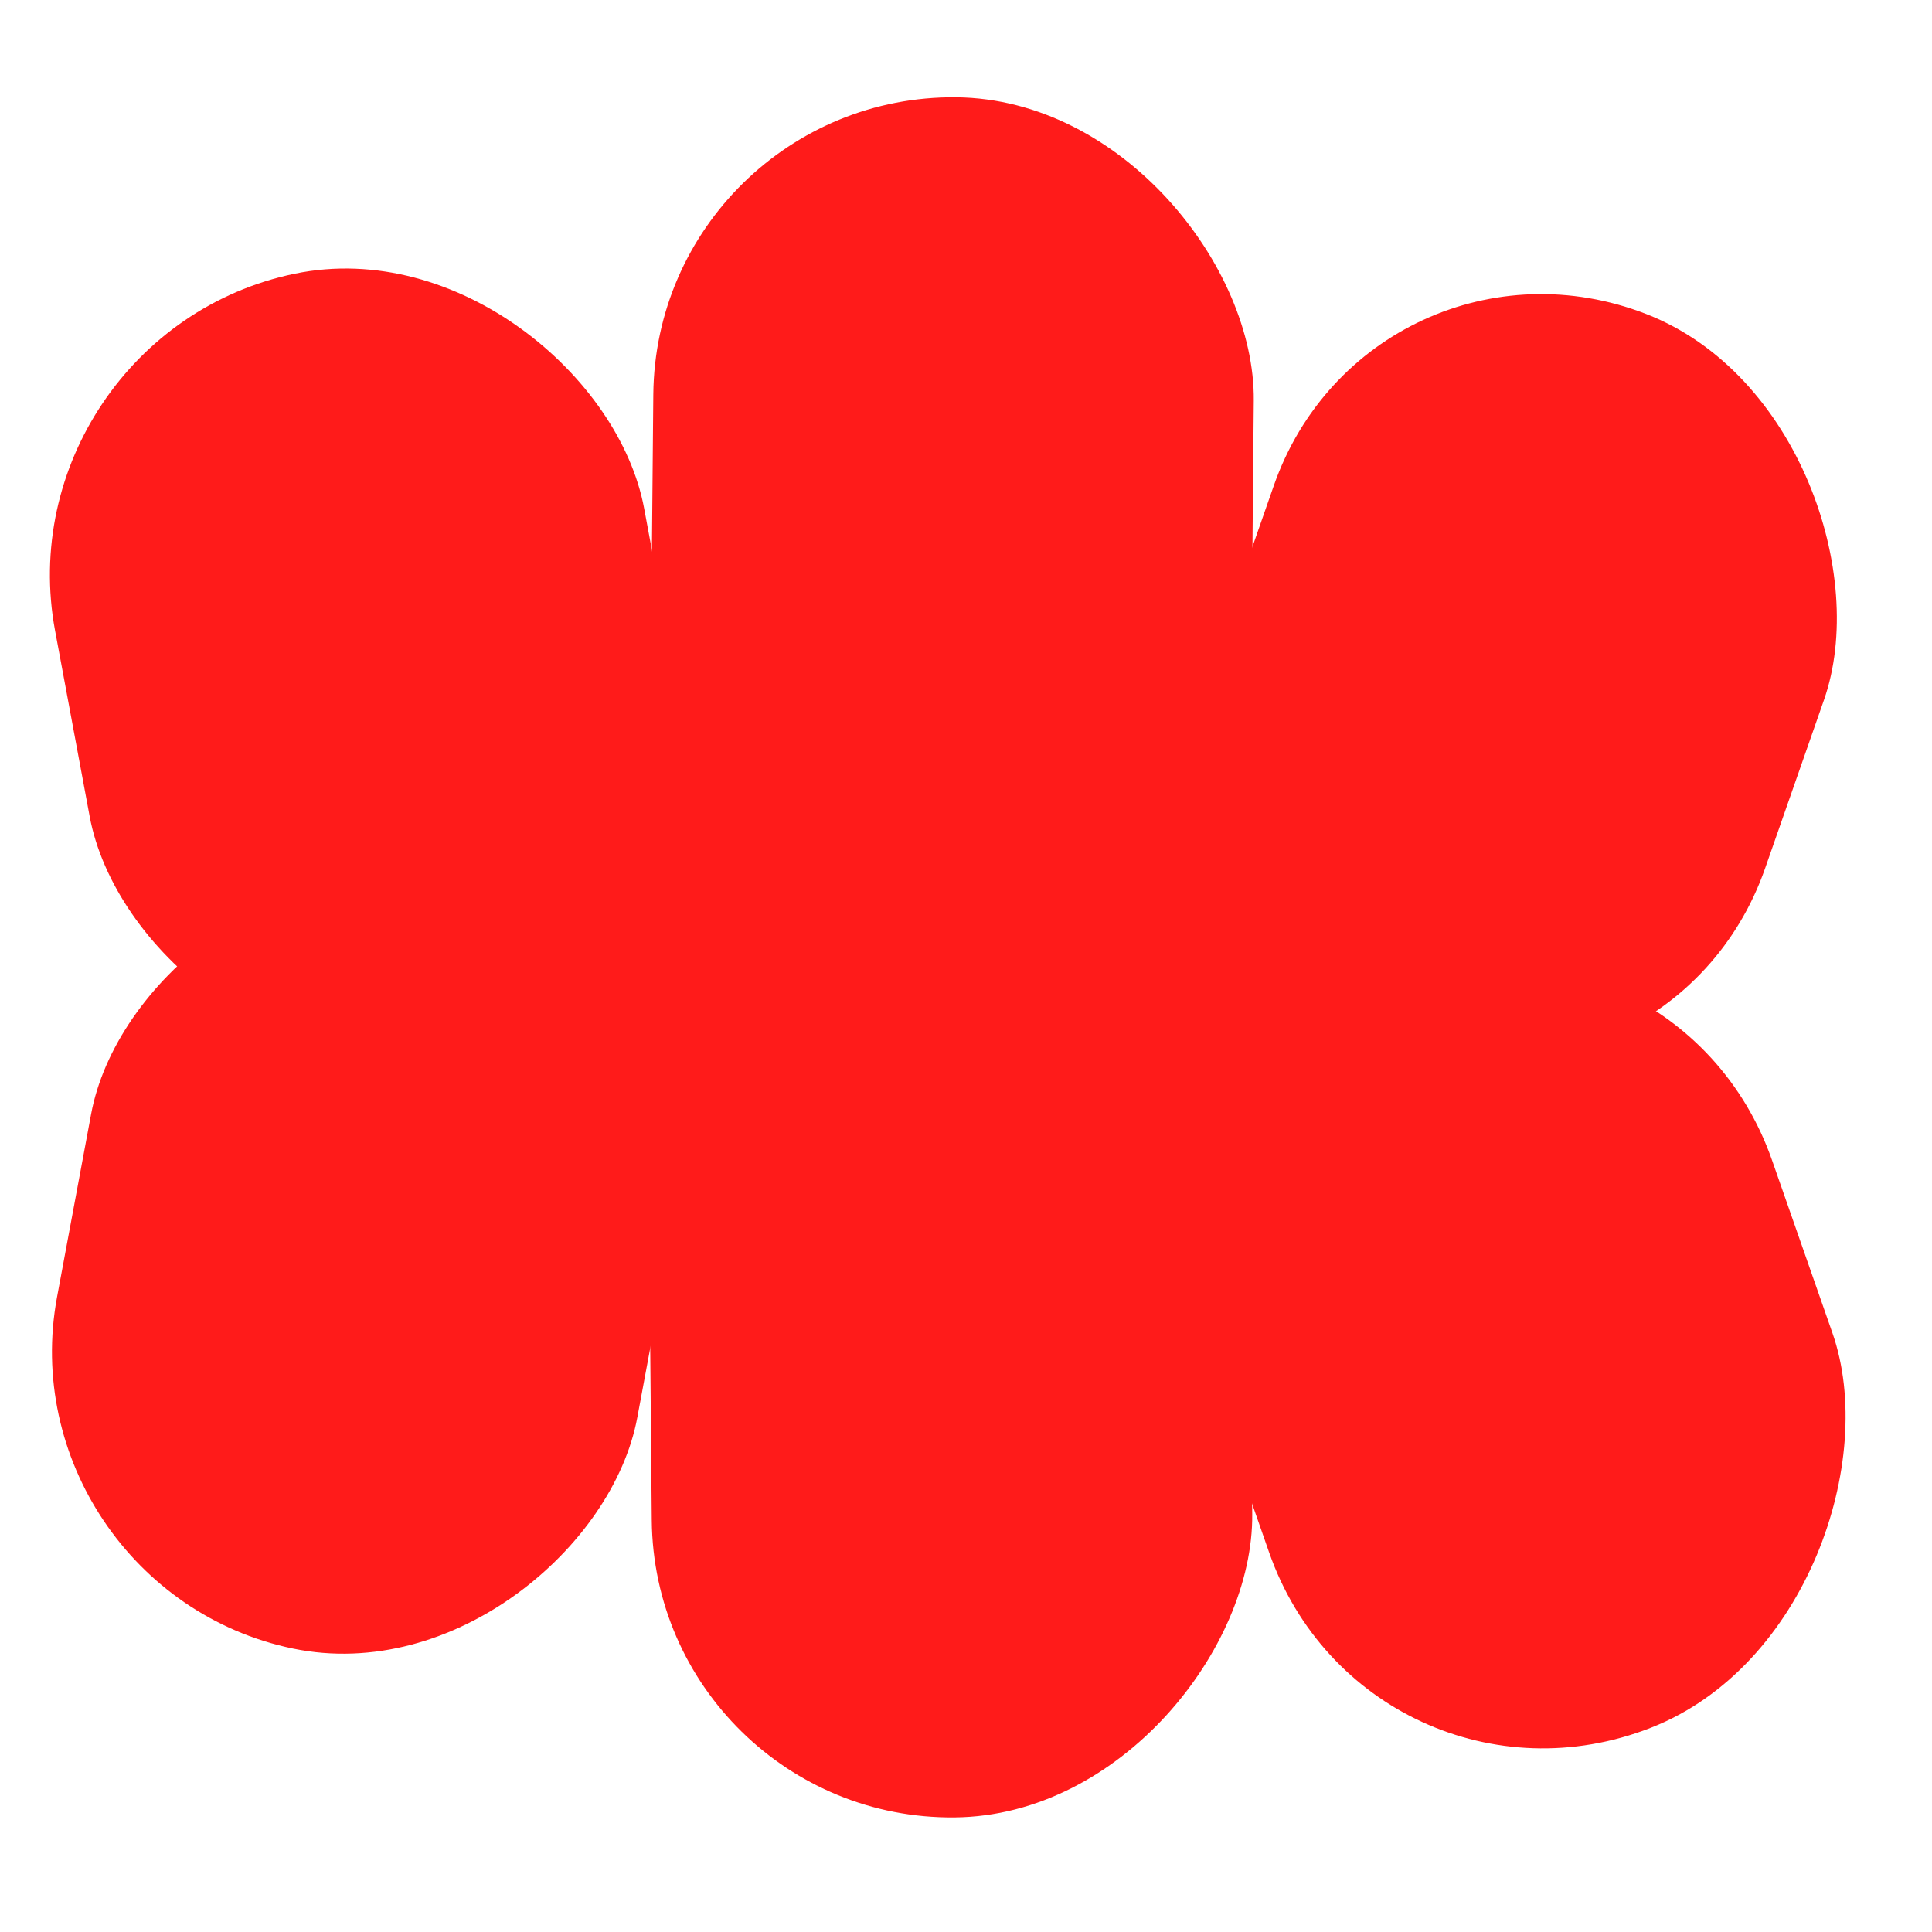 <svg width="20" height="20" viewBox="0 0 20 20" fill="none" xmlns="http://www.w3.org/2000/svg">
<rect width="11.849" height="6.215" transform="translate(3.797 6.997)" fill="#FF1B1A"/>
<rect width="6.229" height="8.185" rx="3.115" transform="matrix(0.979 -0.203 0.183 0.983 0 3.466)" fill="#FF1B1A"/>
<rect width="6.136" height="8.063" rx="3.068" transform="matrix(0.979 0.203 0.183 -0.983 0.029 16.443)" fill="#FF1B1A"/>
<rect width="6.216" height="8.201" rx="3.108" transform="matrix(1 0.01 -0.009 1 6.791 0.976)" fill="#FF1B1A"/>
<rect width="6.216" height="8.784" rx="3.108" transform="matrix(1 -0.01 -0.009 -1 6.775 18.845)" fill="#FF1B1A"/>
<rect width="6.111" height="7.959" rx="3.056" transform="matrix(0.932 0.363 -0.33 0.944 14.195 2.142)" fill="#FF1B1A"/>
<rect width="6.257" height="8.149" rx="3.128" transform="matrix(0.932 -0.363 -0.33 -0.944 14.17 19.023)" fill="#FF1B1A"/>
</svg>
